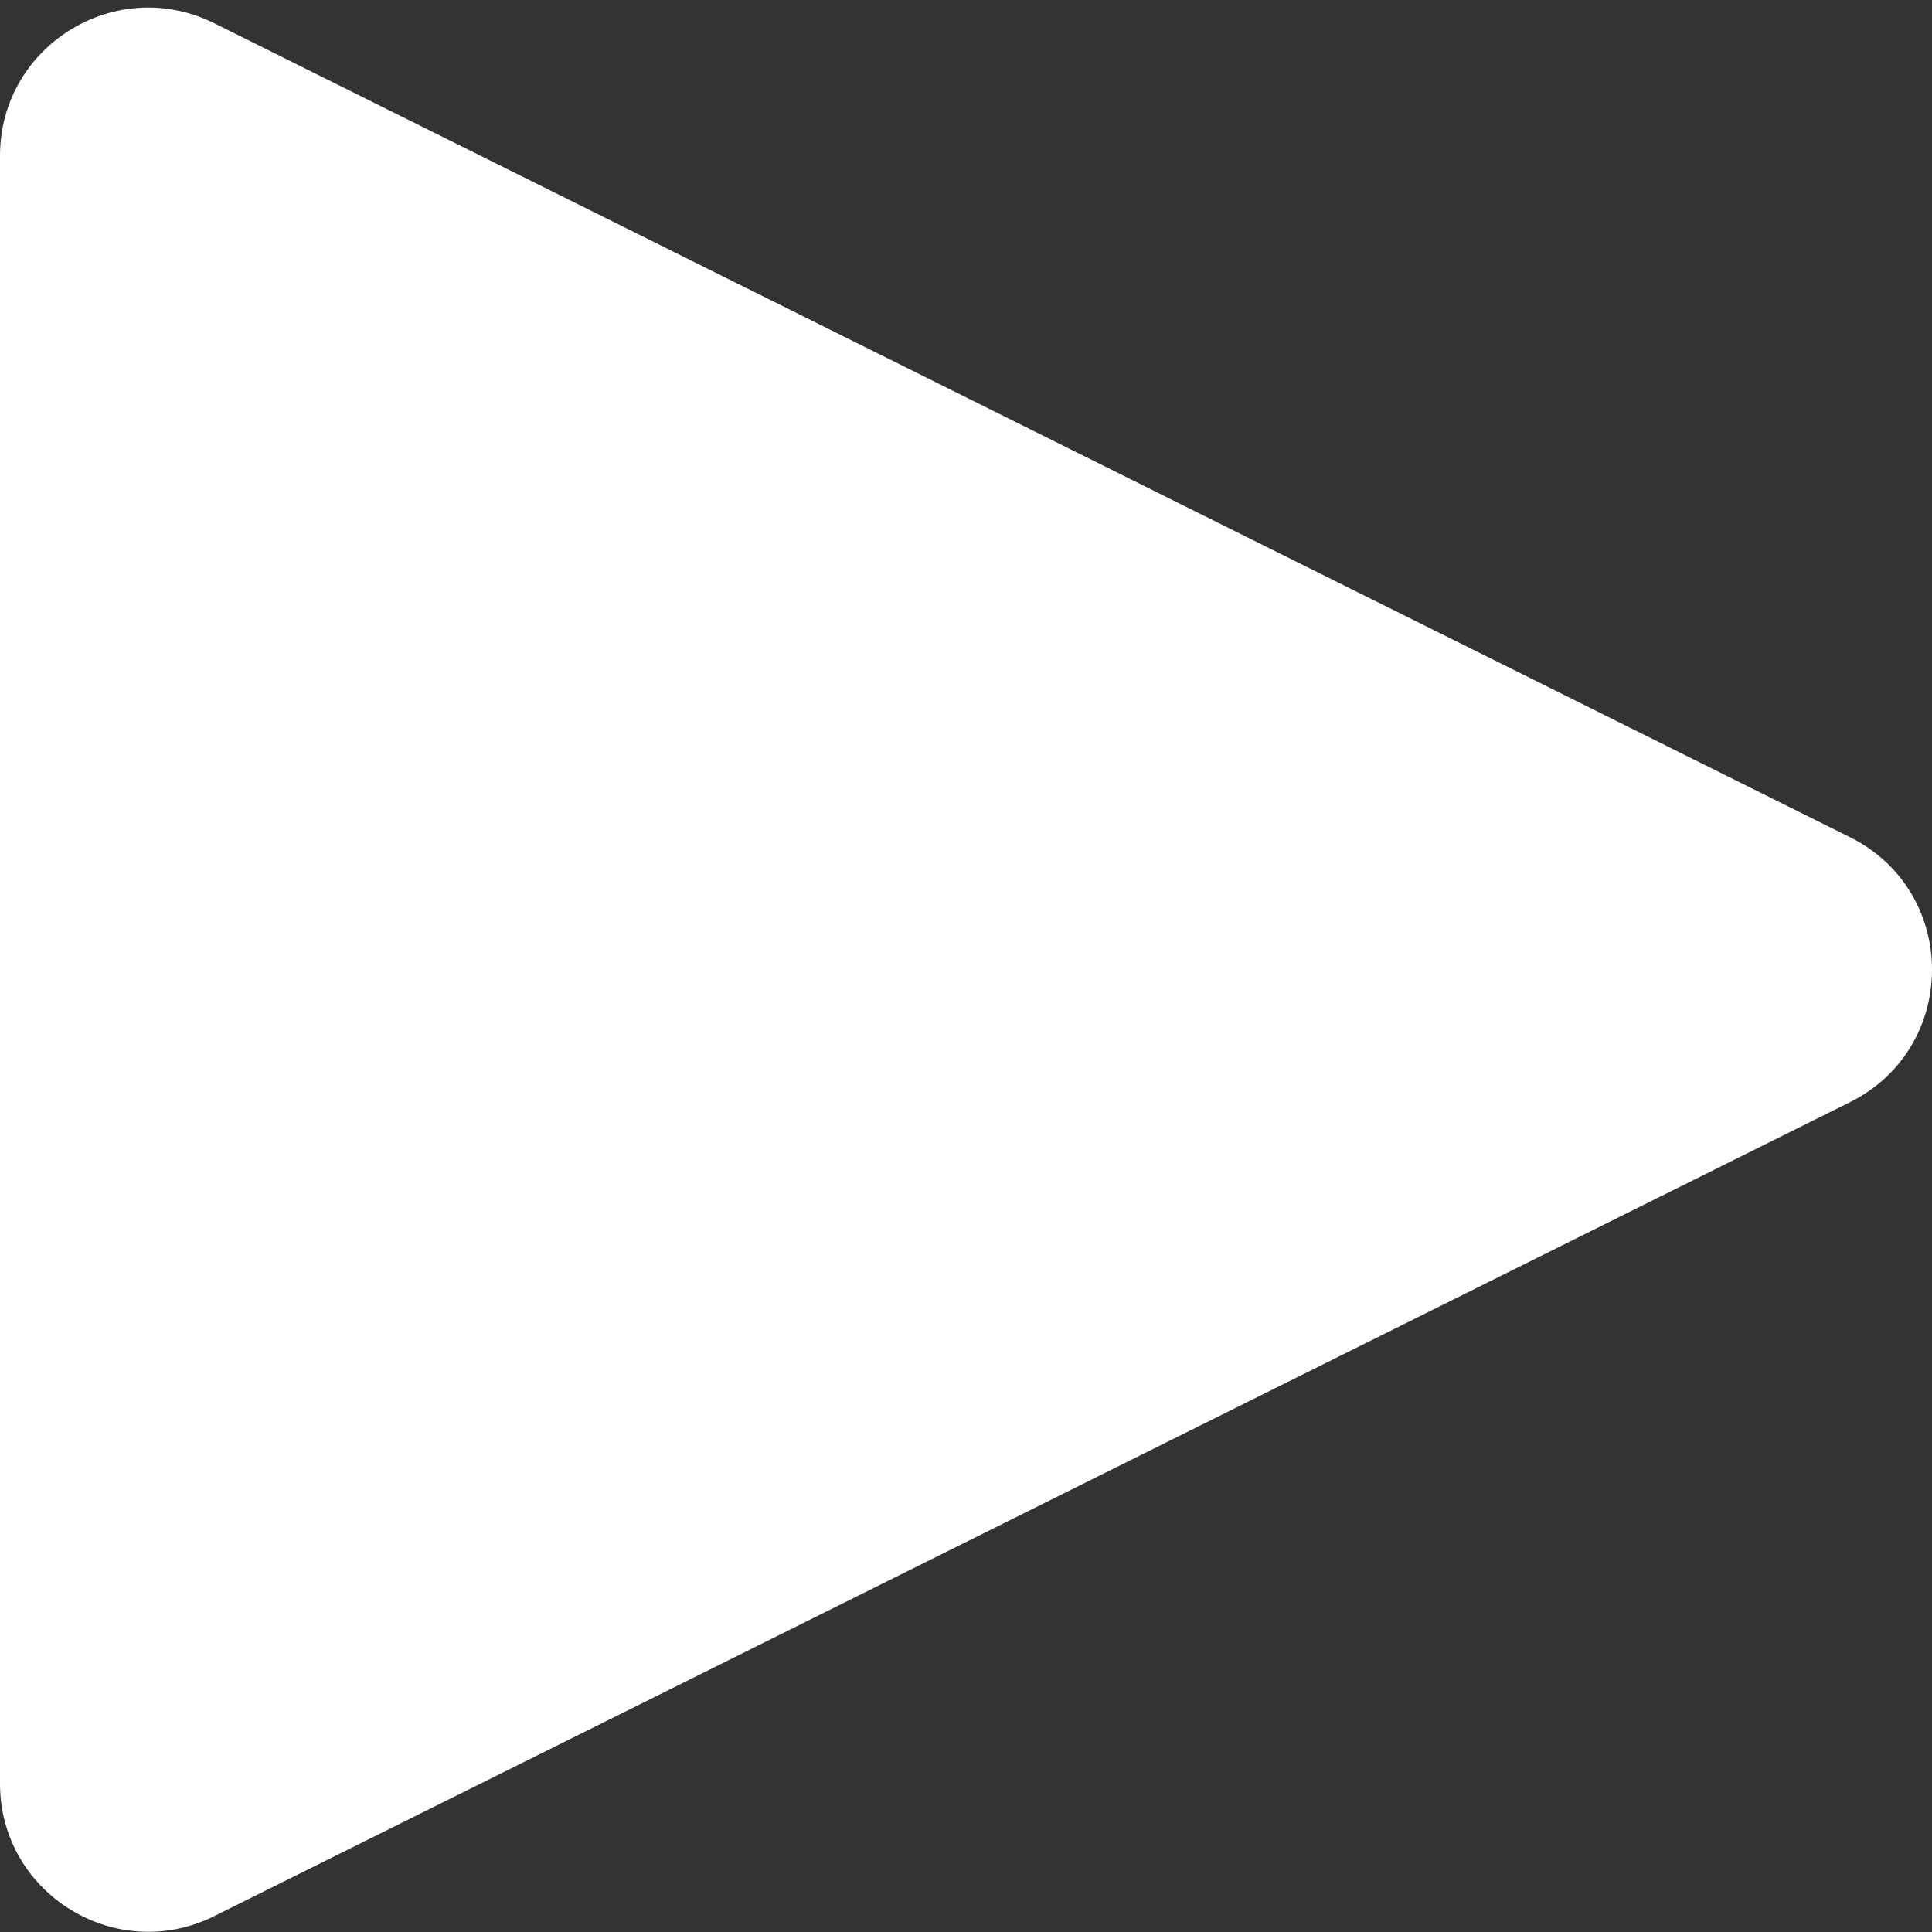 <svg width="256" height="256" viewBox="0 0 256 256" fill="none" xmlns="http://www.w3.org/2000/svg">
<rect x="0" y="0" width="256" height="256" fill="#333333" stroke="none"/>
<g clip-path="url(#clip0_40_7)">
<path d="M245.116 110.924C259.628 118.145 259.628 138.831 245.116 146.052L28.396 253.893C15.339 260.39 -3.75375e-06 250.902 -3.11673e-06 236.329L6.31101e-06 20.647C6.94803e-06 6.074 15.339 -3.414 28.396 3.083L245.116 110.924Z" fill="white"/>
</g>
<defs>
<clipPath id="clip0_40_7">
<rect width="256" height="256" fill="white"/>
</clipPath>
</defs>
</svg>
